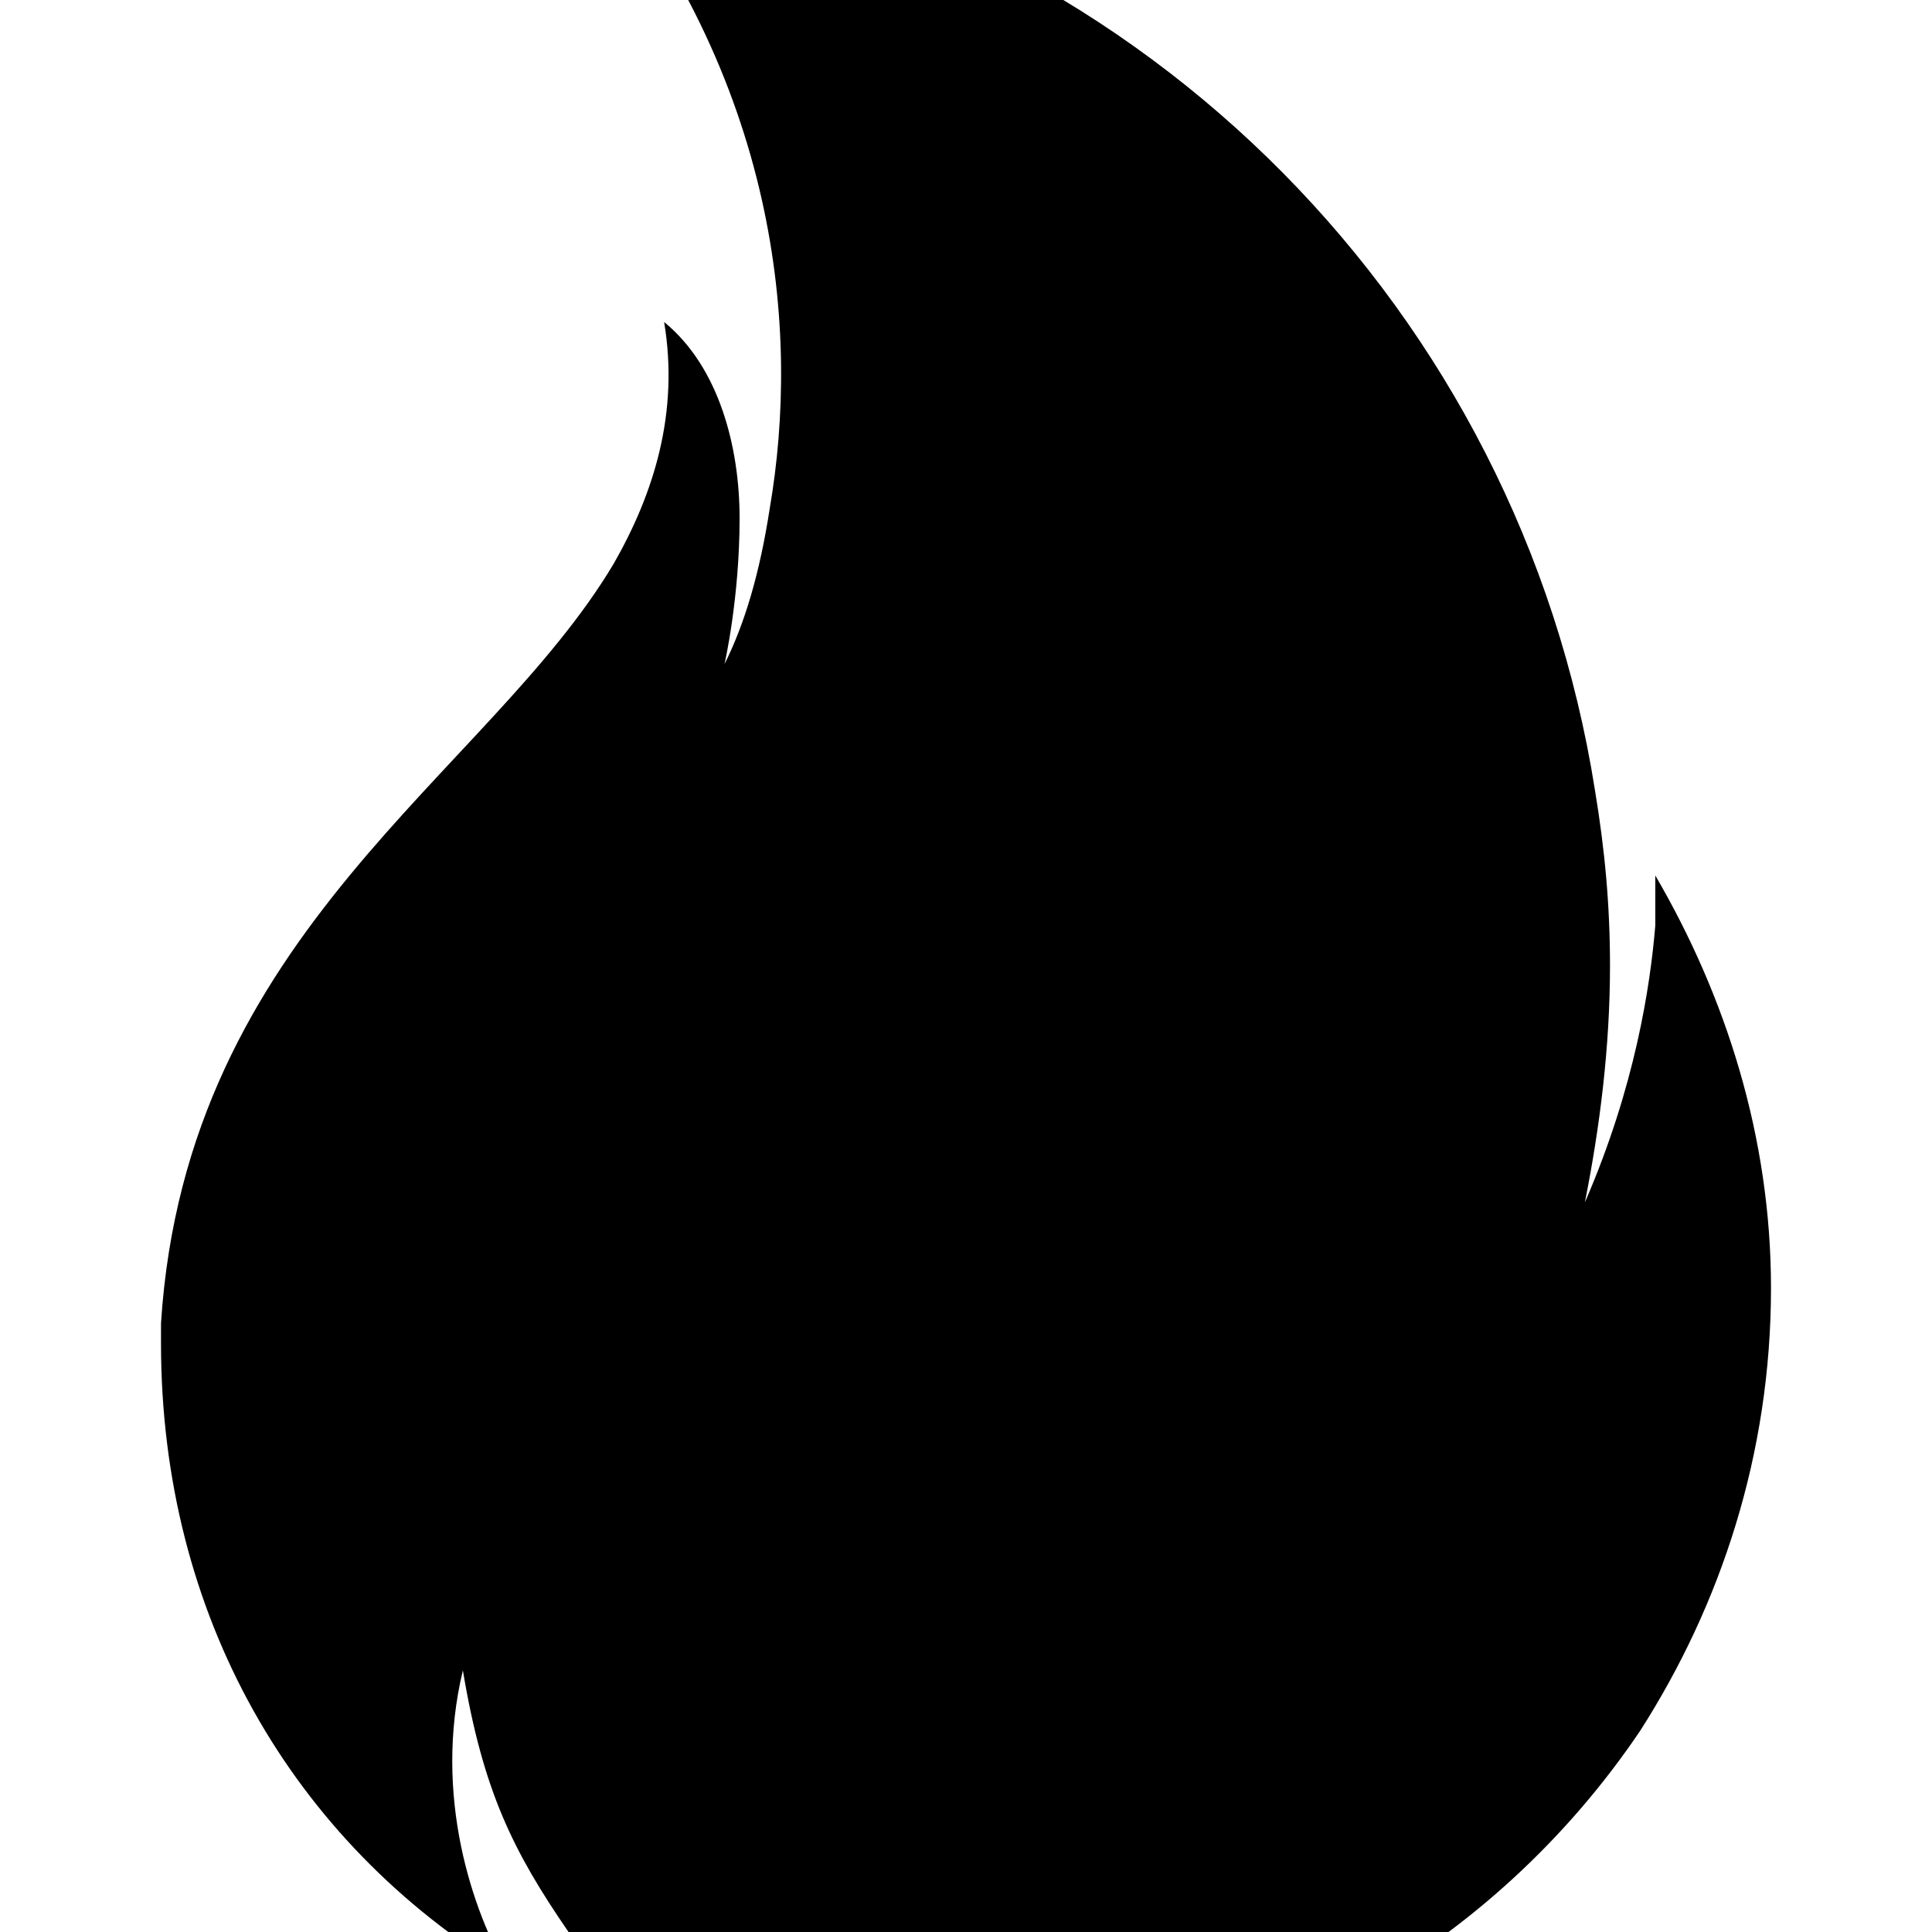 ﻿<?xml version="1.0" standalone="no"?>
<svg width="64" height="64" viewBox="0 0 320 384" version="1.1" xmlns="http://www.w3.org/2000/svg">
  <path d="M297 210c14 -24 23 -52 23 -82c0 -33 -10 -63 -26 -88v0v0c-29 -43 -78 -72 -134 -72c-17 0 -32 1 -46 7s-25 13 -33 25c-11 16 -17 28 -21 52c-6 -25 2 -48 9 -60c-43 26 -69 71 -69 125v4c5 78 65 109 90 151c8 14 13 30 10 48c11 -9 15 -25 15 -39 c0 -16 -3 -29 -3 -29c4 8 7 18 9 31c6 35 2 85 -37 132l-1 1s7 0 18 -3c95 -16 169 -91 184 -186c2 -12 3 -23 3 -35c0 -16 -2 -32 -5 -47c10 23 13 43 14 55v10z" transform="matrix(1,0,0,-1,0,384)"/>
</svg>
